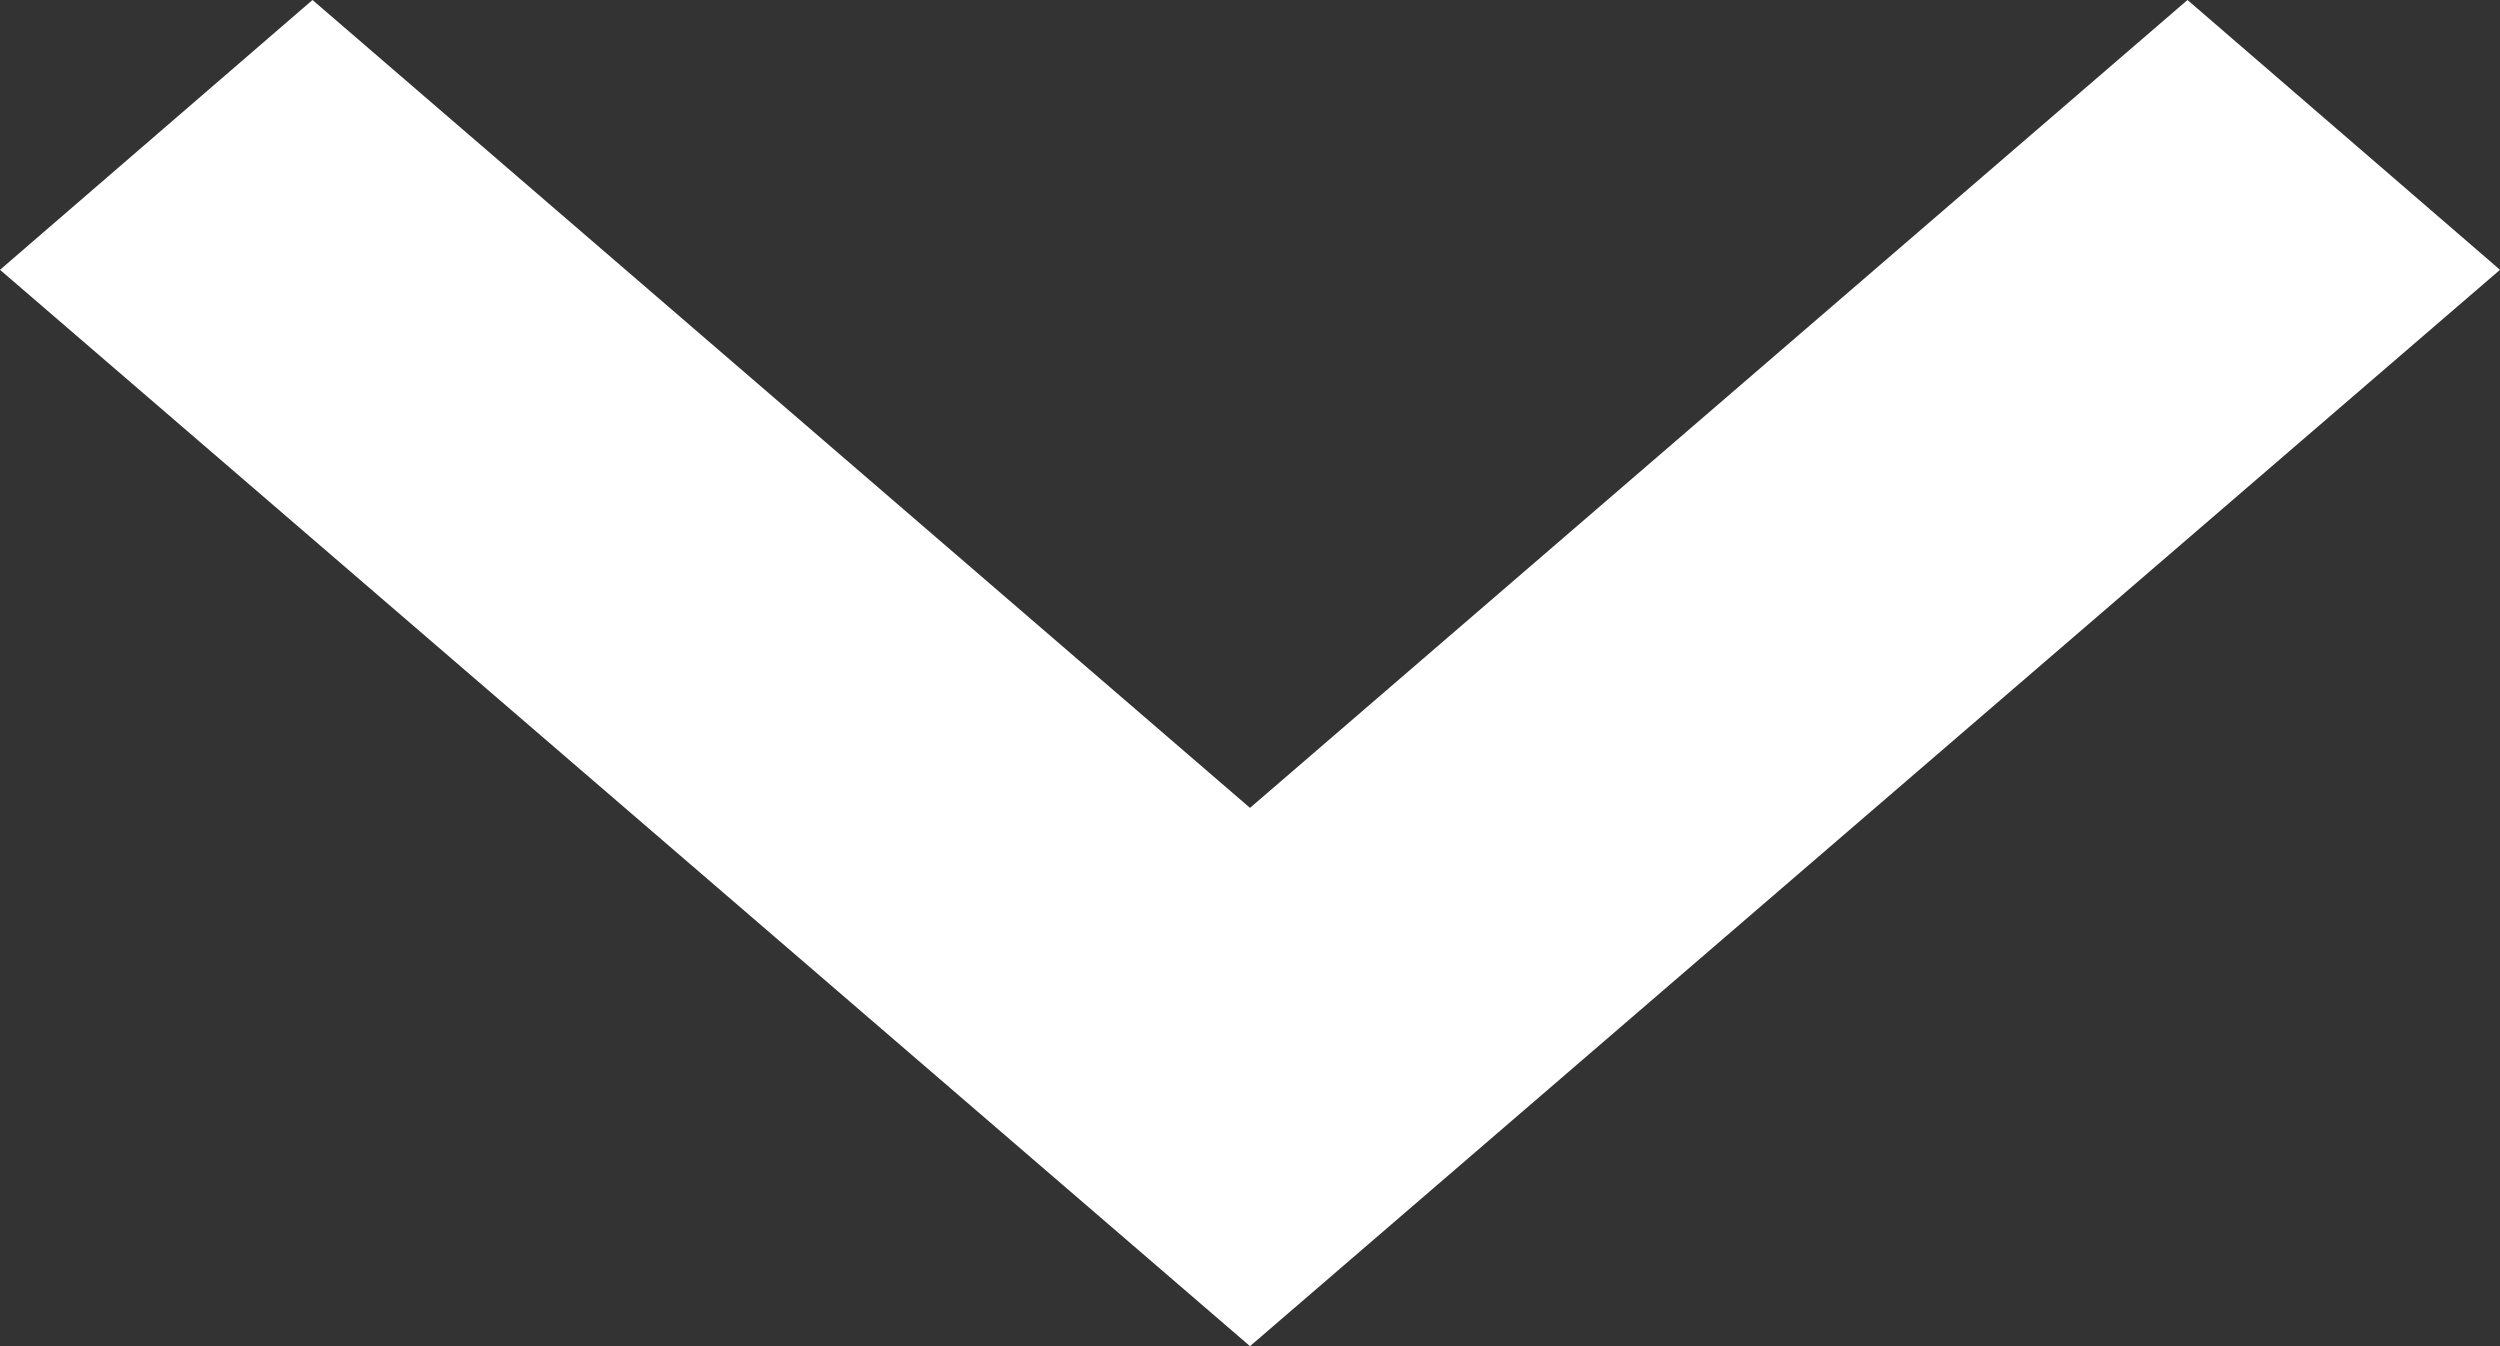 <svg width="13" height="7" viewBox="0 0 13 7" fill="none" xmlns="http://www.w3.org/2000/svg">
<rect x="0" y="0" width="13" height="7" fill="#333333" stroke="none"/>
<path fill-rule="evenodd" clip-rule="evenodd" d="M13 1.403L6.5 7L-6.13183e-08 1.403L1.625 -4.97217e-07L6.5 4.201L11.375 -7.1031e-08L13 1.403Z" fill="white"/>
</svg>
